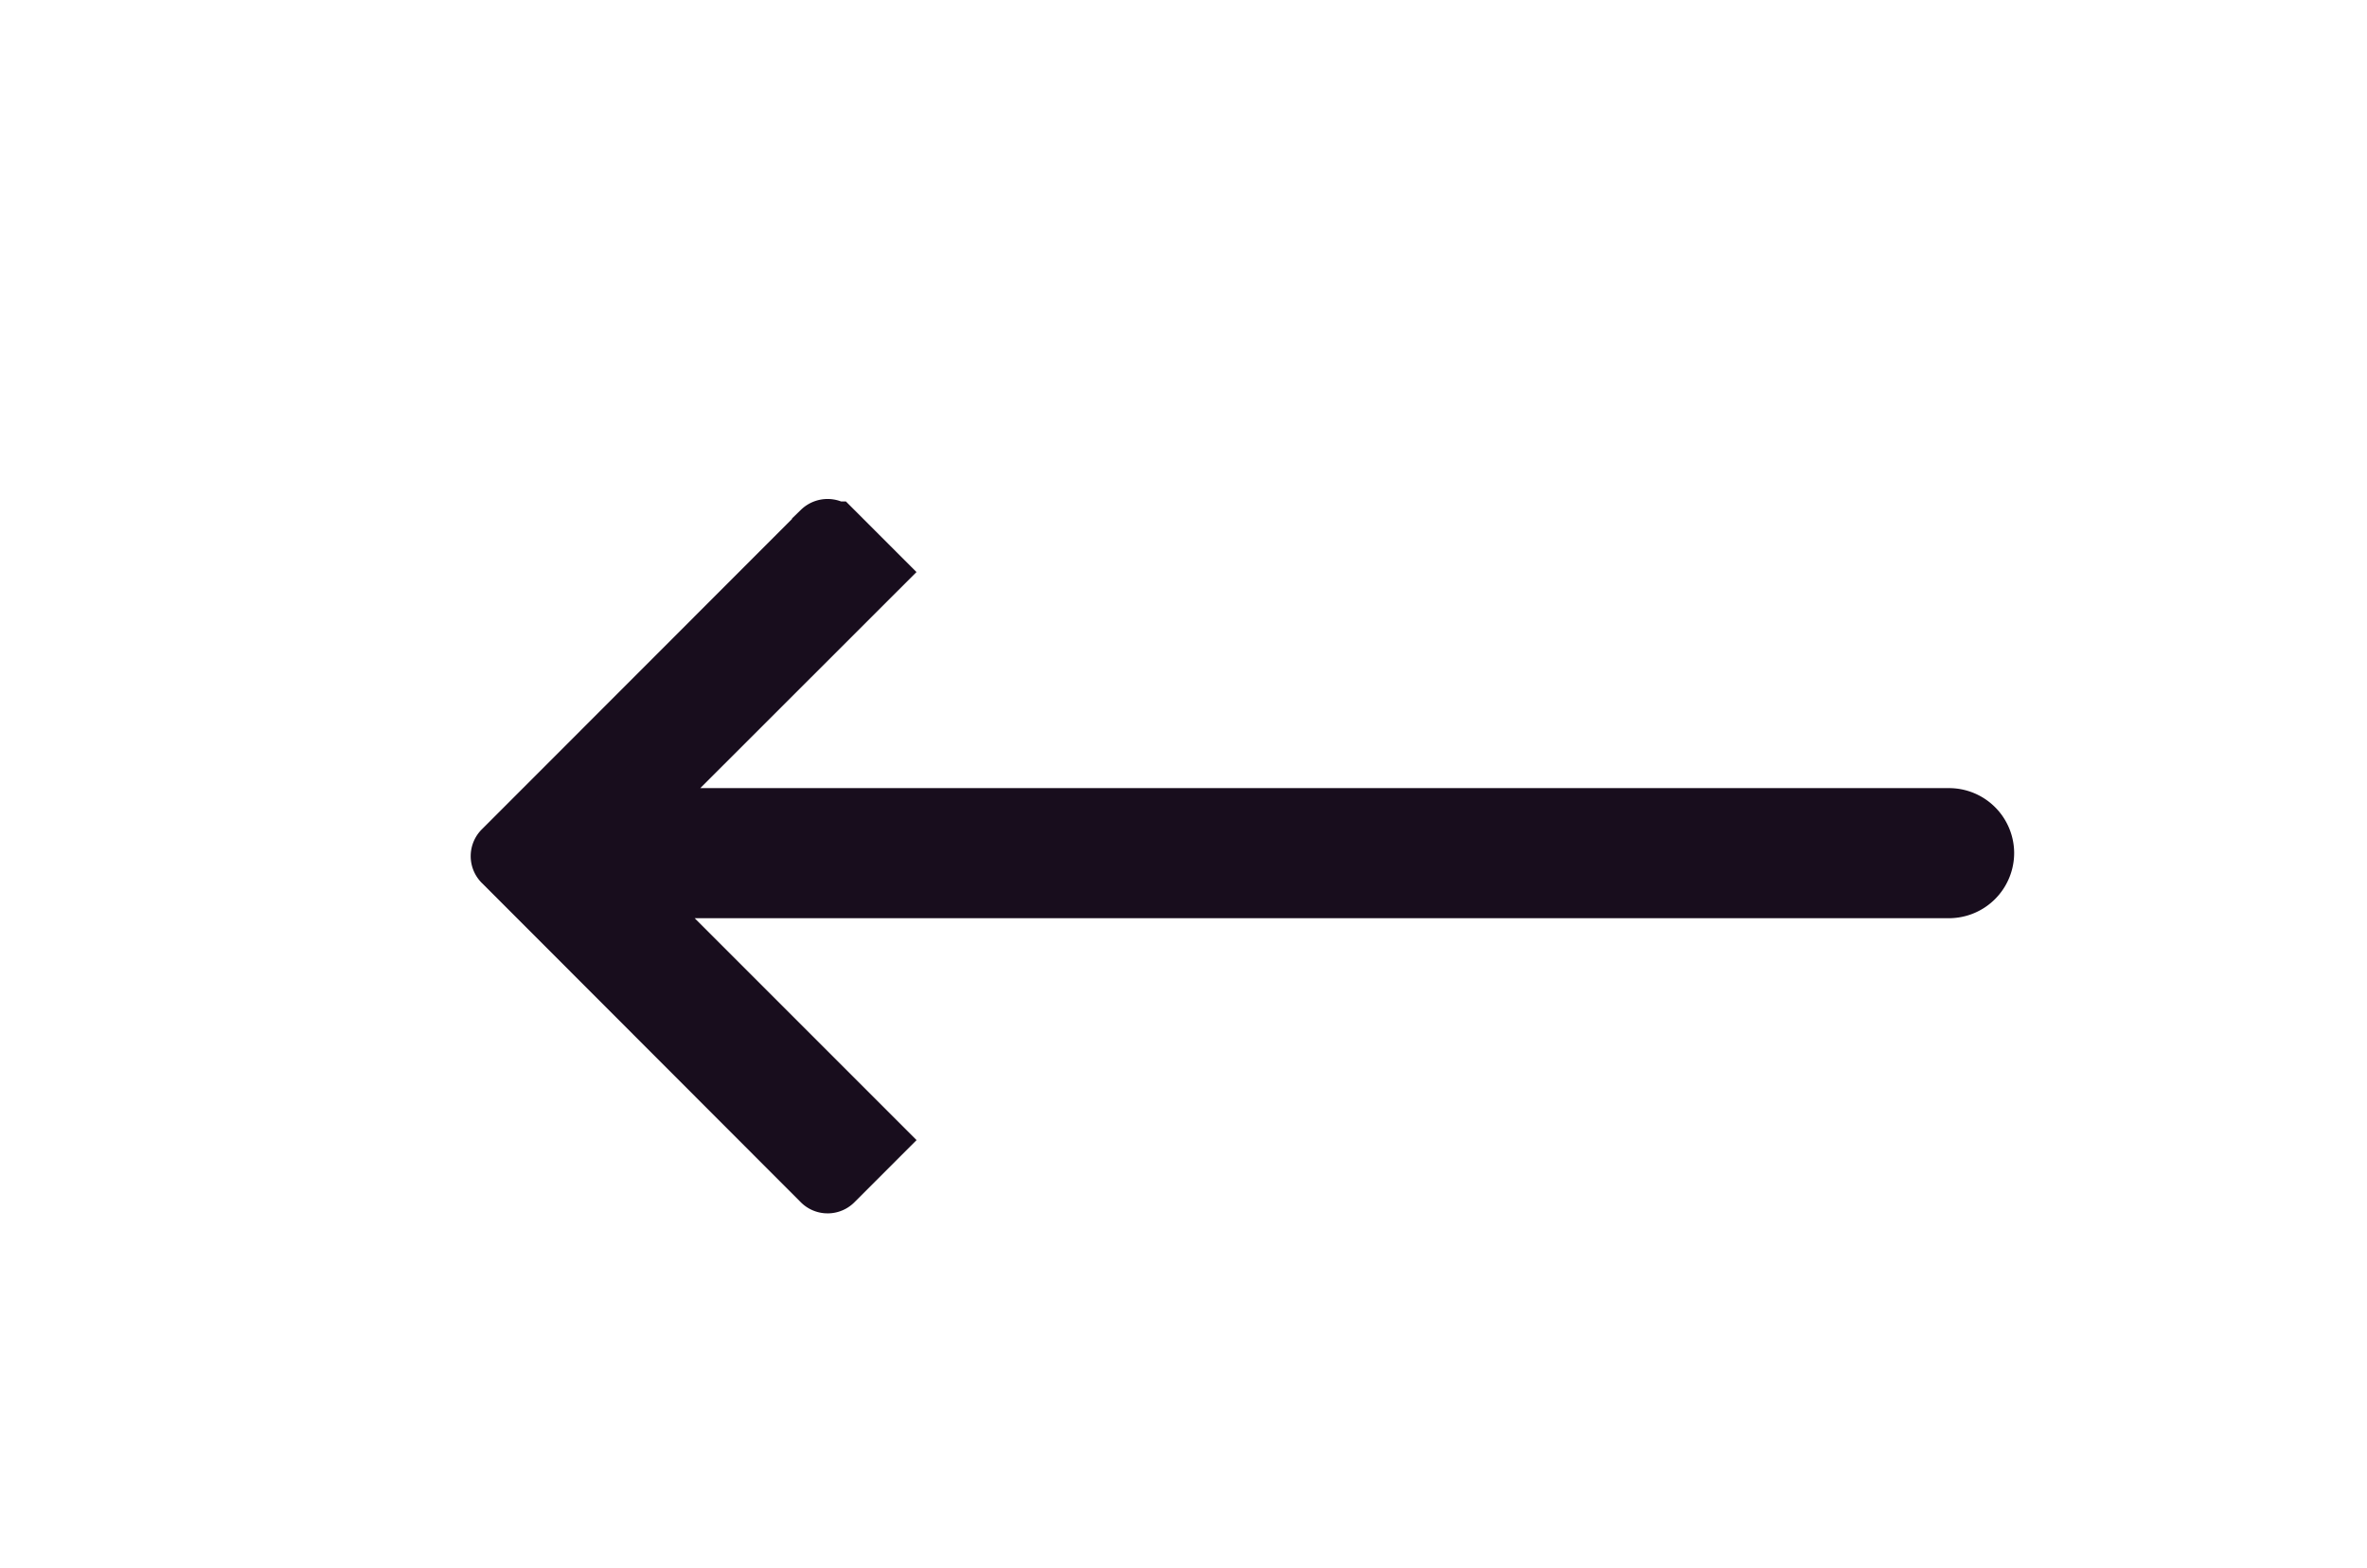<svg id="Deals_Arrow_L" data-name="Deals Arrow L" xmlns="http://www.w3.org/2000/svg" xmlns:xlink="http://www.w3.org/1999/xlink" width="80.501" height="53.337" viewBox="0 0 80.501 53.337">
  <defs>
    <filter id="Path_2259" x="3.929" y="4.897" width="76.571" height="48.441" filterUnits="userSpaceOnUse">
      <feOffset dy="3" input="SourceAlpha"/>
      <feGaussianBlur stdDeviation="4" result="blur"/>
      <feFlood flood-opacity="0.2"/>
      <feComposite operator="in" in2="blur"/>
      <feComposite in="SourceGraphic"/>
    </filter>
  </defs>
  <circle id="Ellipse_4" data-name="Ellipse 4" cx="26" cy="26" r="26" fill="#fff"/>
  <g id="Group_6946" data-name="Group 6946" transform="translate(67.501 14.972) rotate(90)">
    <g id="Group_6945" data-name="Group 6945" transform="translate(0 0)">
      <g transform="matrix(0, -1, 1, 0, -14.97, 67.5)" filter="url(#Path_2259)">
        <path id="Path_2259-2" data-name="Path 2259" d="M.091,39.565,10.932,50.4a.288.288,0,0,0,.406.017l.016-.017L22.2,39.565a.288.288,0,0,0,.015-.407l-.015-.015-1.4-1.4-8.546,8.546V1.222A1.22,1.22,0,0,0,11.035,0h-.005a1.215,1.215,0,0,0-1.2,1.222V46.1L1.482,37.746l-1.4,1.4a.3.3,0,0,0,0,.418l.005,0Z" transform="translate(67.5 14.97) rotate(90)" fill="#180d1d" stroke="#180d1d" stroke-width="2" fill-rule="evenodd"/>
      </g>
    </g>
  </g>
</svg>
